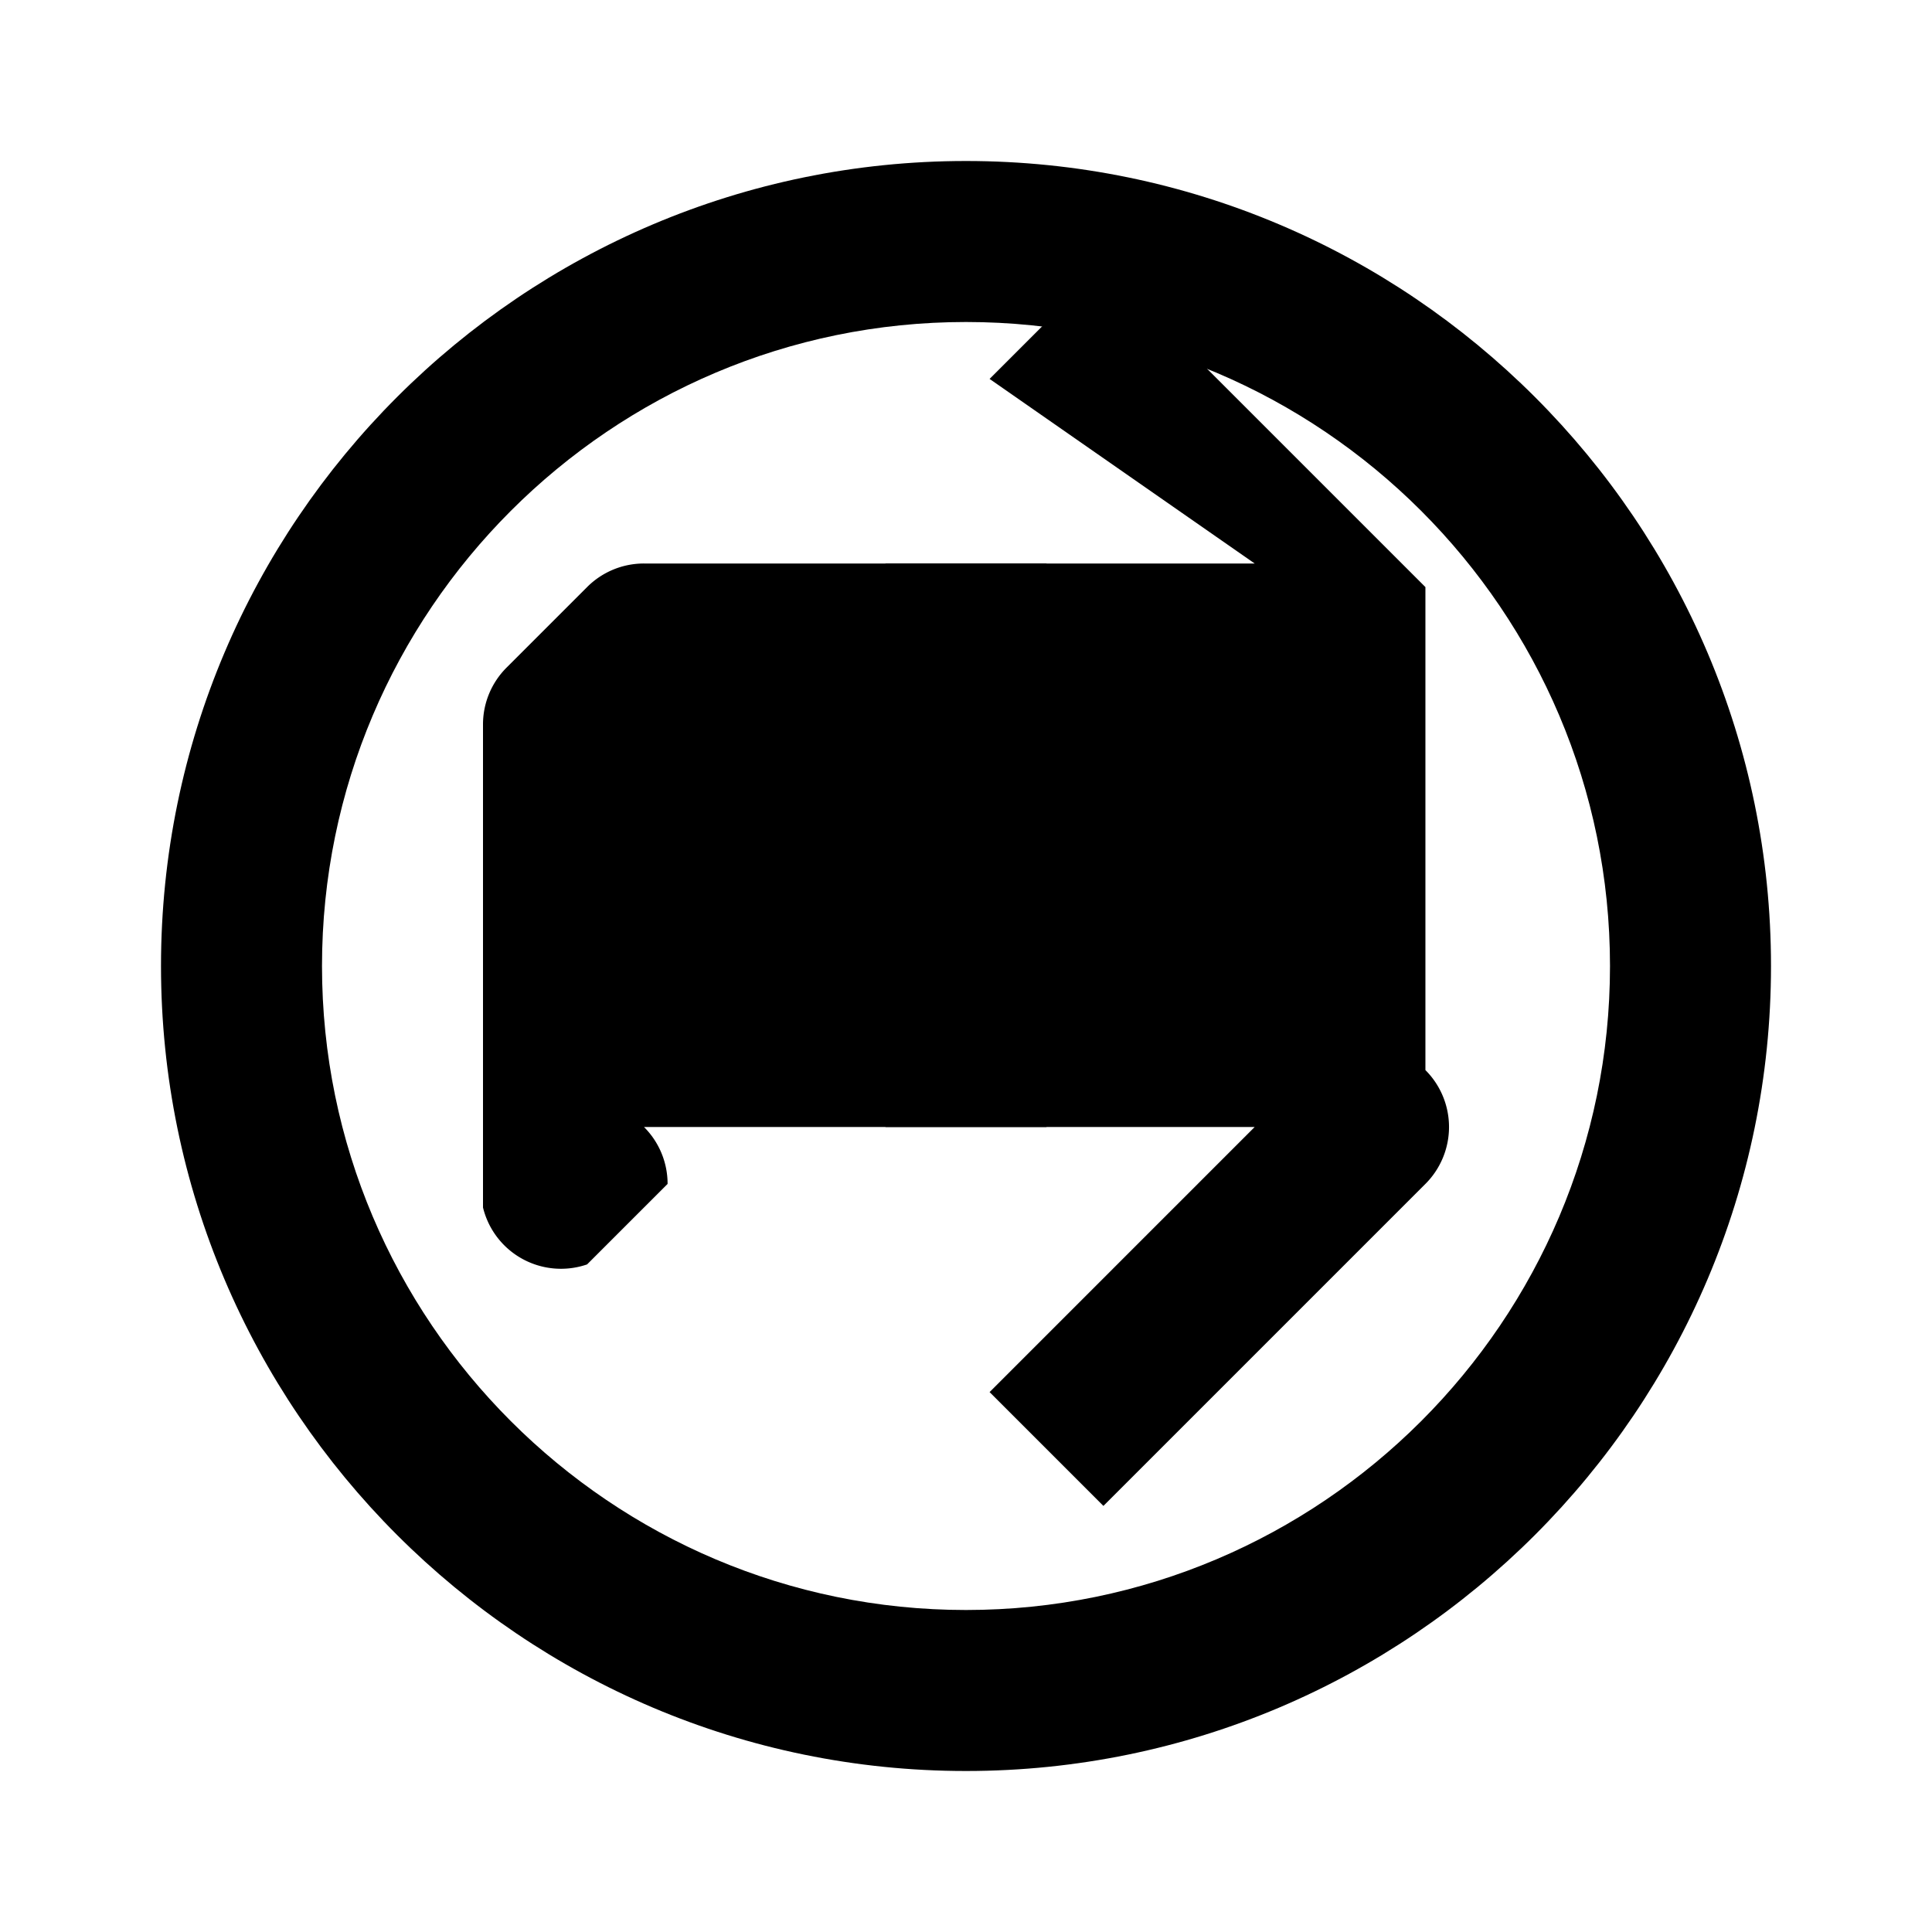 <svg xmlns="http://www.w3.org/2000/svg" class="icon icon-noisy-neighbor" viewBox="0 0 24 24">
    <path d="M12 2C6.486 2 2 6.486 2 12s4.486 10 10 10s10-4.486 10-10S17.514 2 12 2zm0 18c-4.411 0-8-3.589-8-8s3.589-8 8-8s8 3.589 8 8s-3.589 8-8 8z"/>
    <path d="M13 14h-2v-2h2v2zm0-4h-2V7h2v3z"/>
    <path d="M17.707 7.293l-4-4l-1.414 1.414L15.586 7H8a.997.997 0 0 0-.707.293l-1 1A.997.997 0 0 0 6 9v6a.997.997 0 0 0 1.293.707l1-1A.997.997 0 0 0 8 14h7.586l-3.293 3.293l1.414 1.414l4-4a.999.999 0 0 0 0-1.414z"/>
</svg>